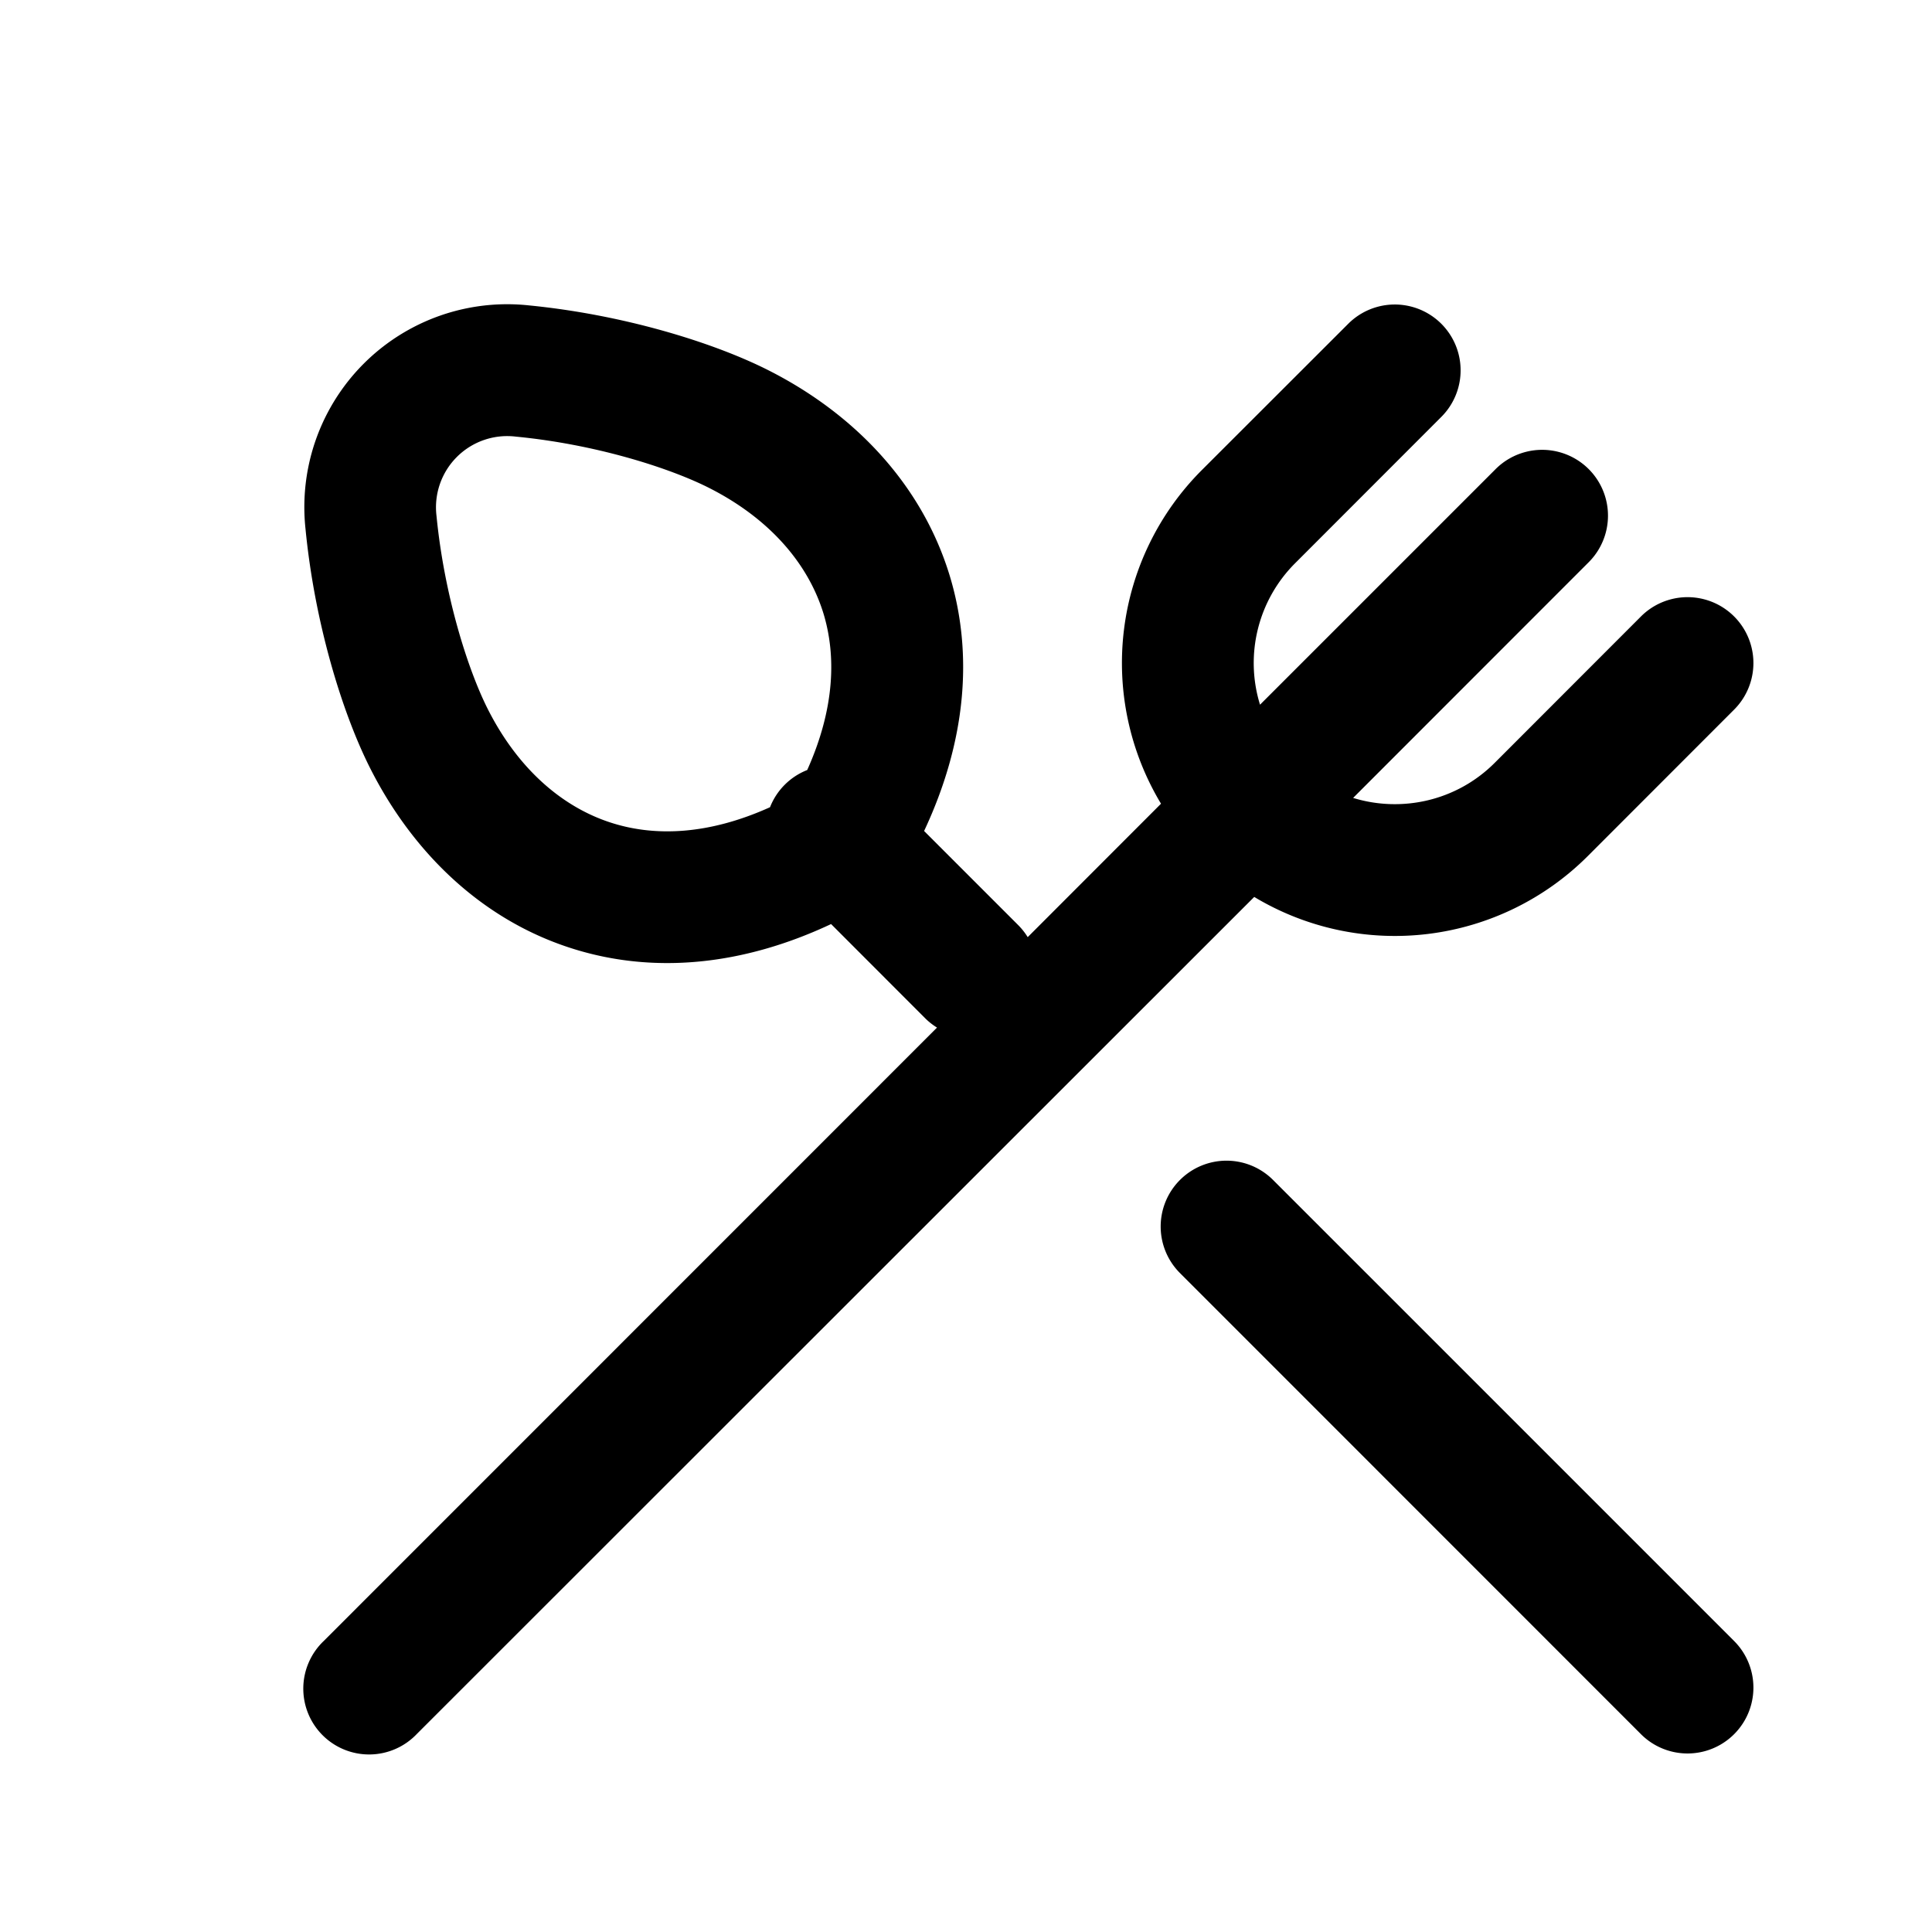 <svg xmlns="http://www.w3.org/2000/svg" width="16" height="16" fill="none" class="persona-icon" viewBox="0 0 16 16"><path fill="currentColor" fill-rule="evenodd" d="M6.882 7.653c-.737.346-1.463.41-2.118.21-.761-.232-1.346-.797-1.704-1.512-.229-.458-.455-1.197-.53-1.972a1.68 1.68 0 0 1 1.849-1.85c.775.076 1.514.302 1.972.531.715.358 1.28.943 1.513 1.704.2.655.135 1.381-.211 2.118l.779.779a.55.55 0 0 1 .079.1l1.104-1.105a2.26 2.26 0 0 1 .338-2.763l1.213-1.212a.545.545 0 1 1 .77.772l-1.211 1.212a1.168 1.168 0 0 0-.29 1.171l1.951-1.951a.545.545 0 1 1 .771.771l-1.951 1.952c.4.123.855.027 1.172-.29l1.212-1.213a.545.545 0 0 1 .771.772L13.15 7.089a2.26 2.26 0 0 1-2.763.339L3.452 14.36a.545.545 0 1 1-.771-.77L7.76 8.51a.547.547 0 0 1-.1-.079l-.778-.779Zm-3.267-3.38c.064.655.257 1.263.42 1.59.25.5.623.828 1.047.957.347.106.783.096 1.295-.135a.545.545 0 0 1 .308-.308c.23-.512.24-.948.135-1.295-.13-.424-.458-.796-.957-1.046-.328-.164-.935-.357-1.59-.42a.59.59 0 0 0-.658.657Z" clip-rule="evenodd"/><path fill="currentColor" d="M9.772 9.772a.545.545 0 0 0 0 .771l3.818 3.819a.545.545 0 0 0 .771-.772l-3.818-3.818a.545.545 0 0 0-.771 0Z"/></svg>